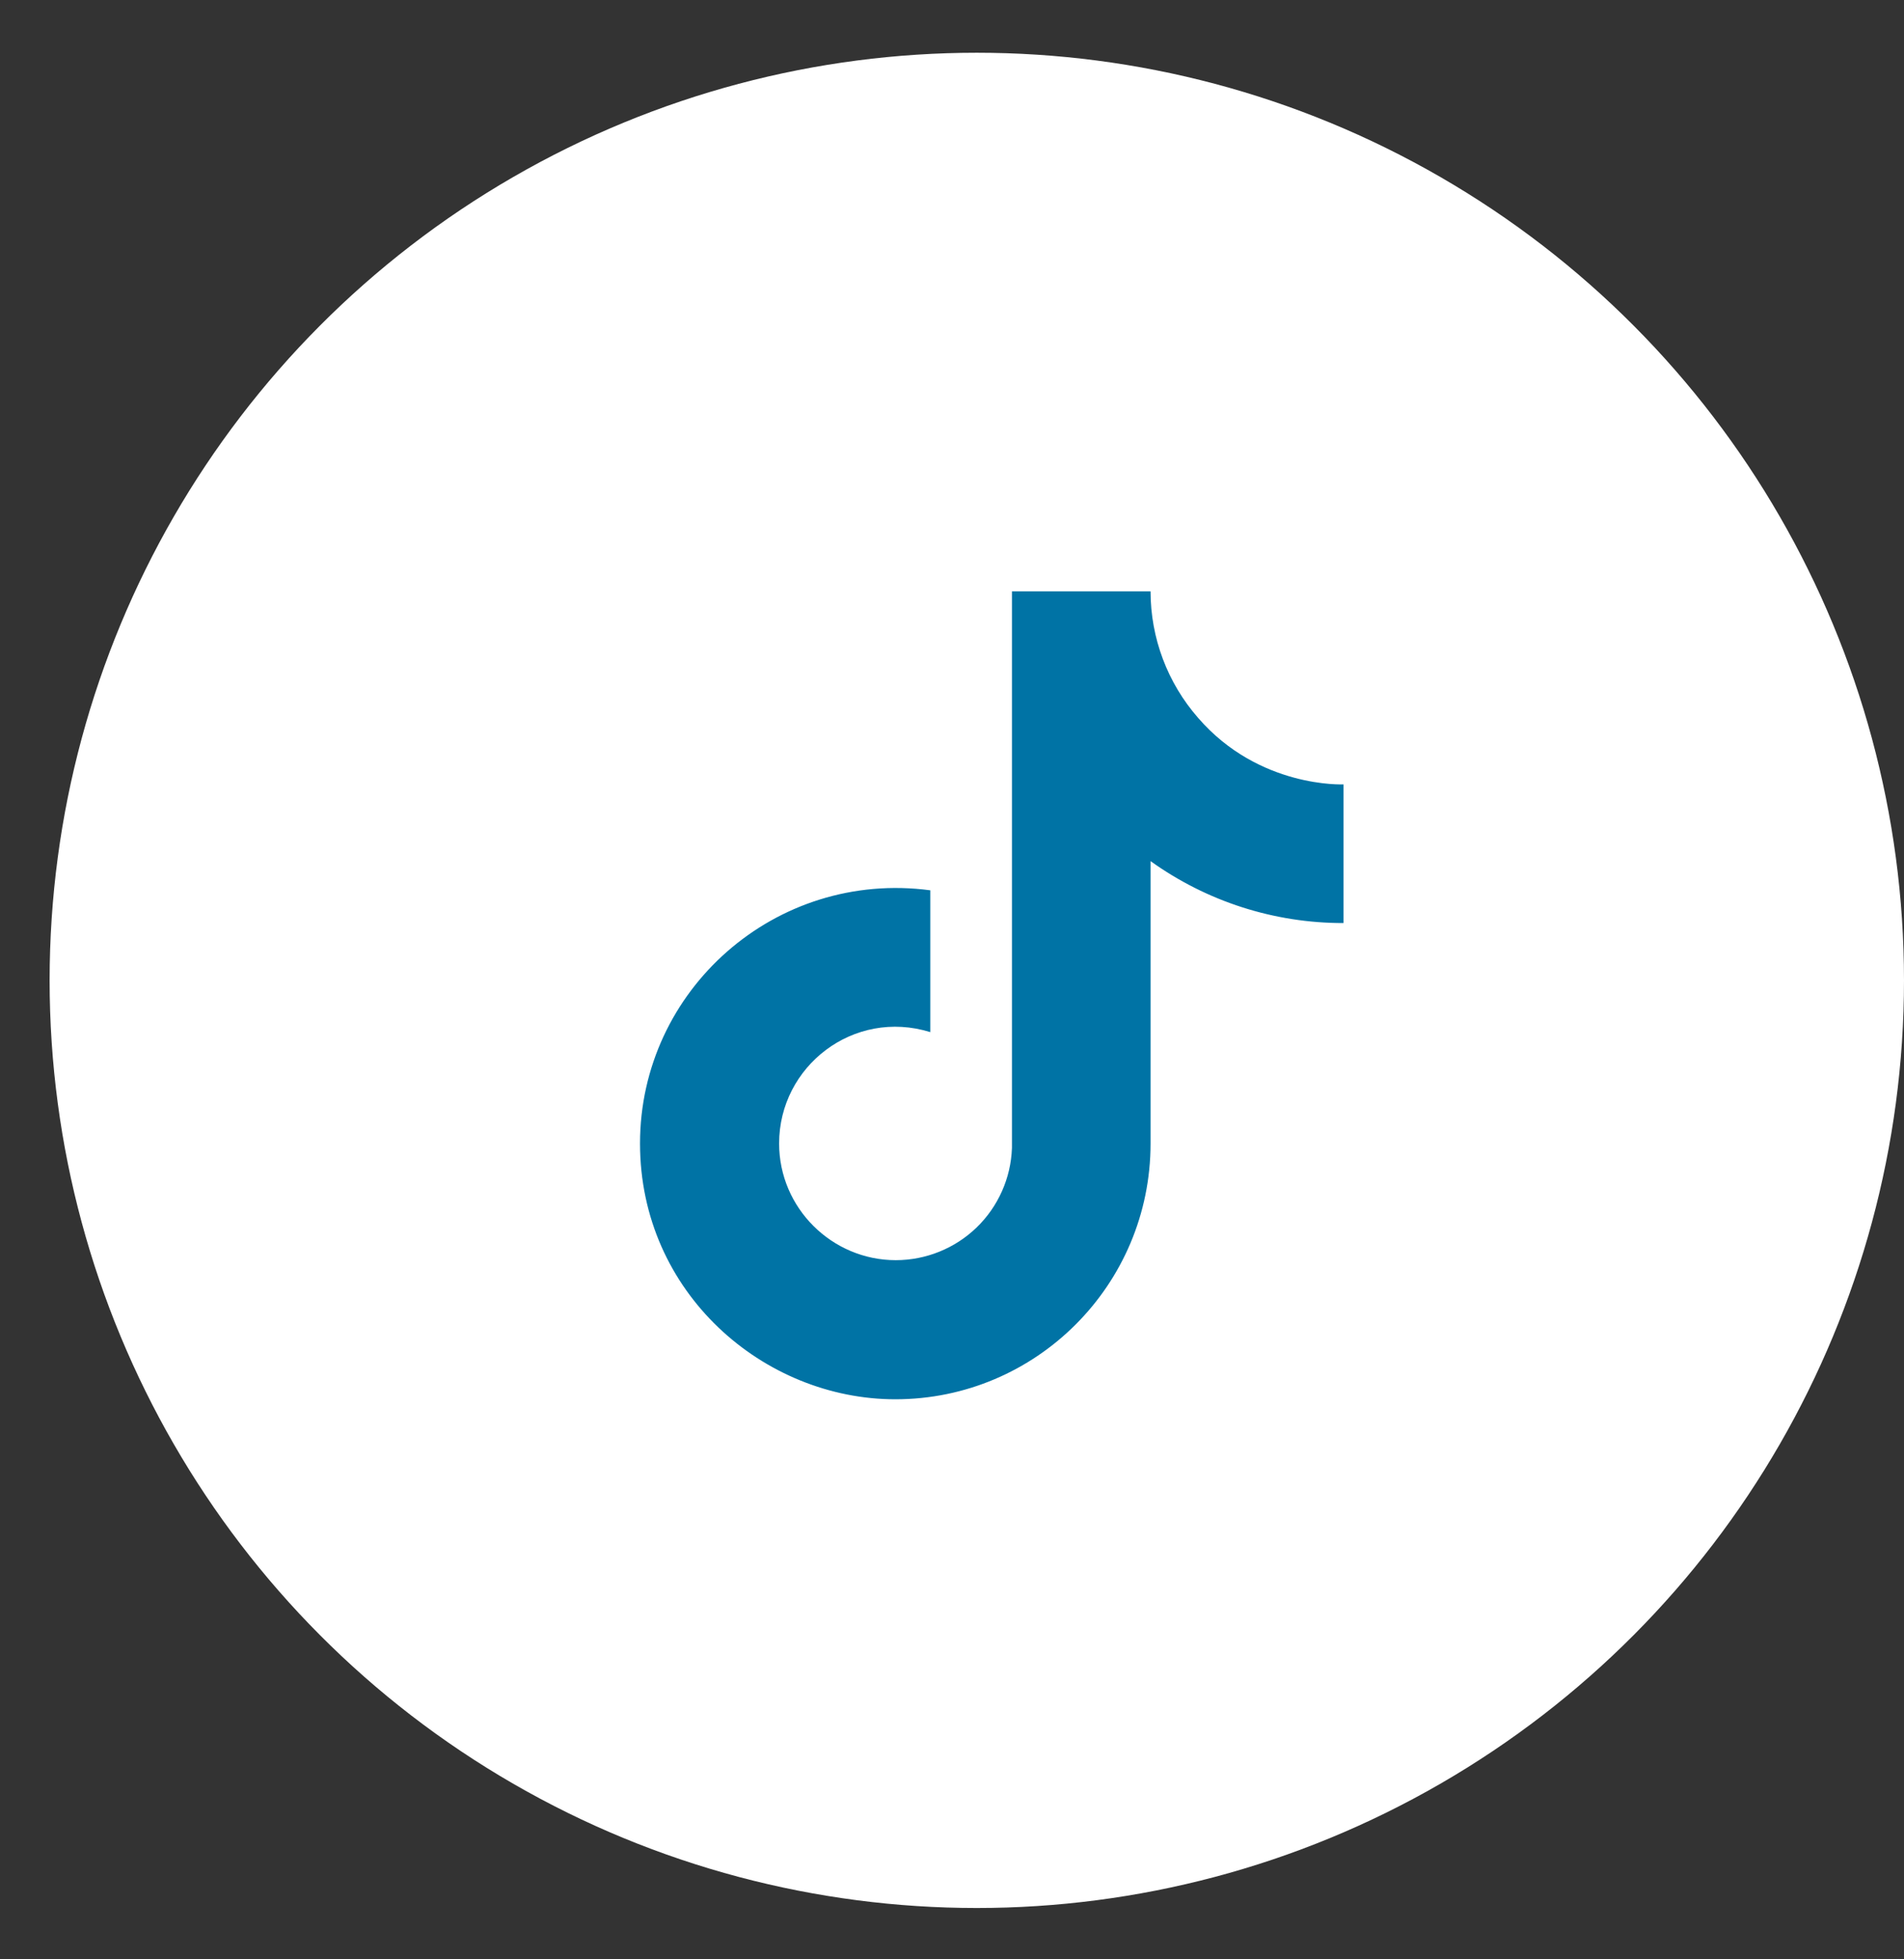 <svg width="35" height="36" viewBox="0 0 35 36" fill="none" xmlns="http://www.w3.org/2000/svg">
<rect x="0" y="0" width="35" height="36" fill="#333333" stroke="none"/>
<circle cx="17.956" cy="18.013" r="17.044" fill="white"/>
<path d="M22.025 13.191C21.461 12.548 21.15 11.721 21.15 10.866H18.602V21.092C18.583 21.646 18.349 22.17 17.951 22.555C17.552 22.939 17.02 23.154 16.466 23.154C15.295 23.154 14.322 22.197 14.322 21.01C14.322 19.591 15.691 18.527 17.101 18.964V16.358C14.256 15.979 11.765 18.189 11.765 21.01C11.765 23.756 14.041 25.71 16.458 25.71C19.047 25.71 21.15 23.608 21.15 21.01V15.822C22.184 16.564 23.424 16.962 24.697 16.96V14.412C24.697 14.412 23.146 14.486 22.025 13.191Z" fill="#0073A5"/>
</svg>

